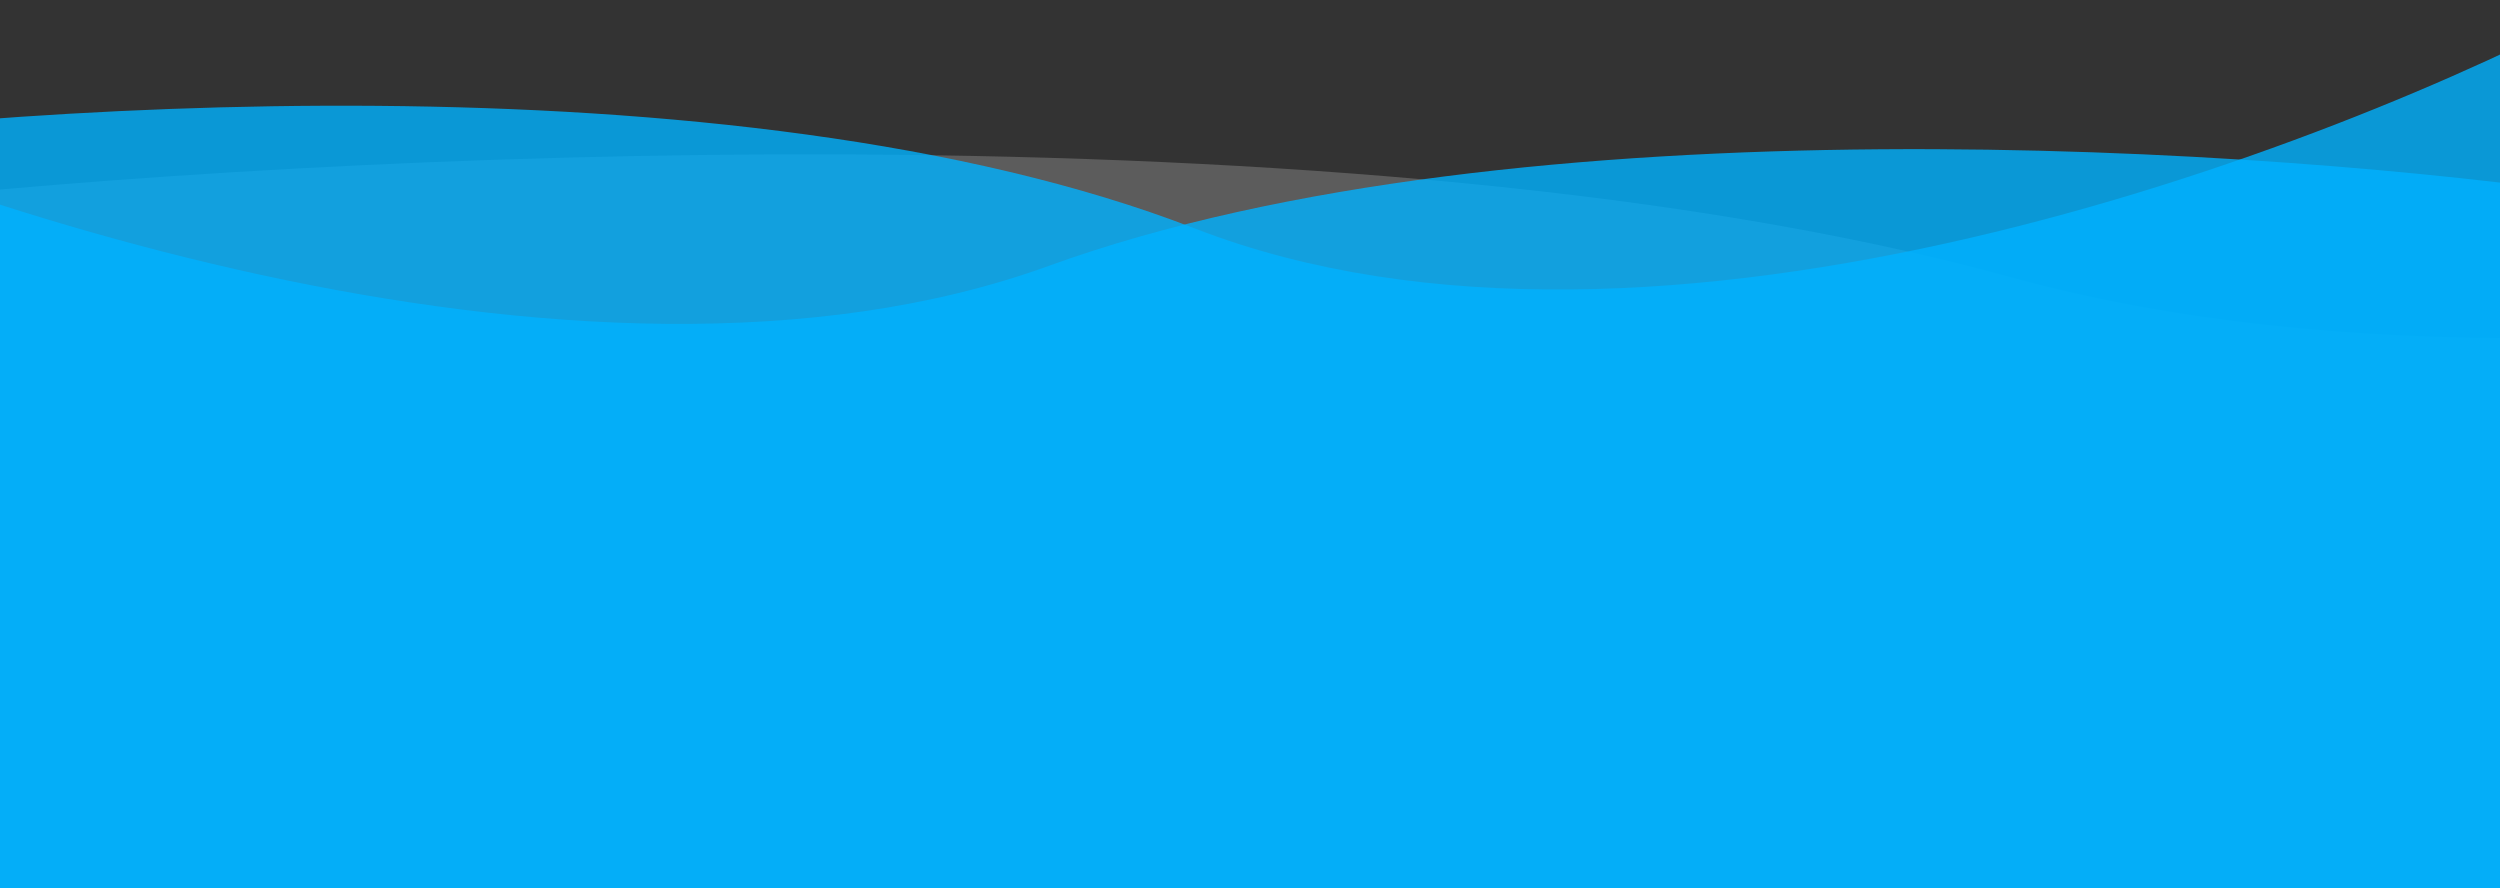 <svg width="411" height="146" viewBox="0 0 411 146" fill="none" xmlns="http://www.w3.org/2000/svg">
<rect x="0" y="0" width="411" height="146" fill="#333333" stroke="none"/>
<path d="M330.55 45.571C223.809 16.161 50.409 25.237 -22.948 33.451L-108 170H658V8C593.325 32.778 437.29 74.981 330.55 45.571Z" fill="white" fill-opacity="0.2"/>
<path d="M196.45 37.571C120.645 8.161 -2.5 17.237 -54.597 25.451L-115 162H429V0C383.069 24.778 272.256 66.981 196.45 37.571Z" fill="#00B2FF" fill-opacity="0.8"/>
<path d="M172.397 43.716C249.456 15.758 374.639 24.386 427.598 32.194L489 162H-64V8C-17.309 31.554 95.338 71.674 172.397 43.716Z" fill="#00B2FF" fill-opacity="0.8"/>
</svg>
